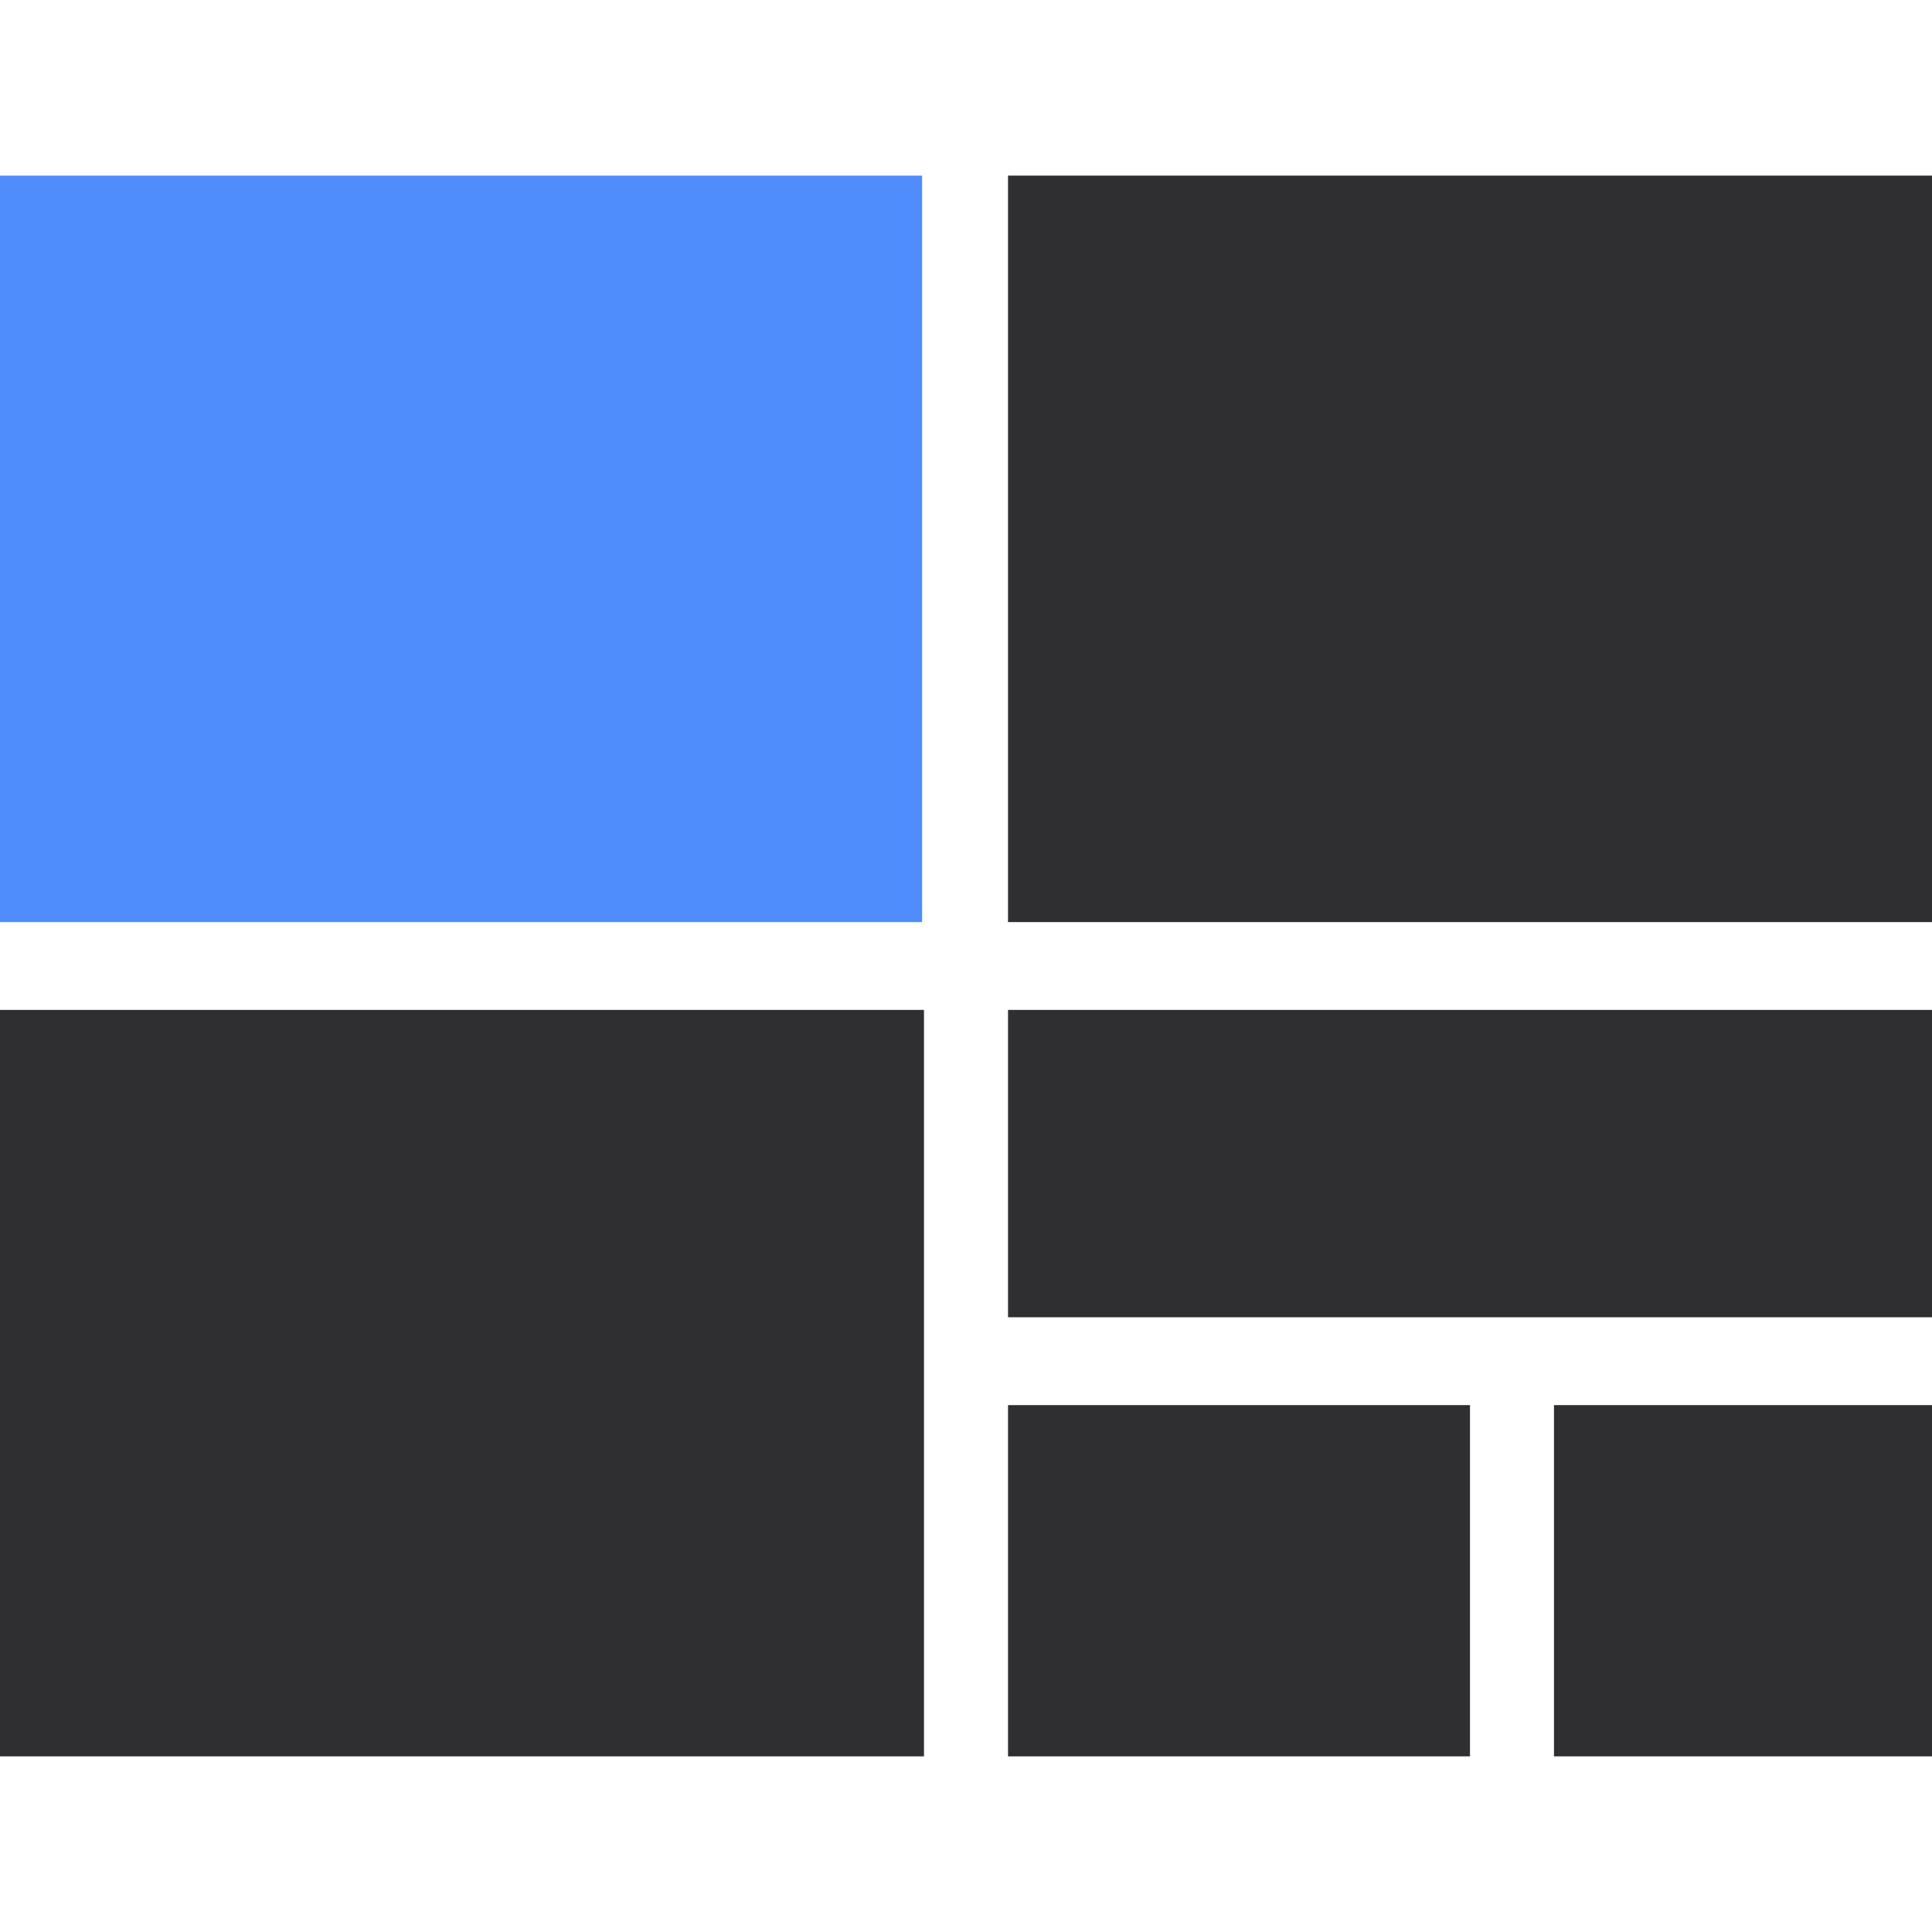 <?xml version="1.0" standalone="no"?><!DOCTYPE svg PUBLIC "-//W3C//DTD SVG 1.1//EN" "http://www.w3.org/Graphics/SVG/1.1/DTD/svg11.dtd"><svg class="icon" width="48px" height="48.00px" viewBox="0 0 1024 1024" version="1.1" xmlns="http://www.w3.org/2000/svg"><path d="M823.645 930.909v-186.182H1024v186.182h-200.355zM534.272 698.182v-162.909H1024v162.909H534.272z m0-209.455V93.091H1024v395.636H534.272zM0 535.273h489.728v395.636H0V535.273z m779.124 395.636H534.272v-186.182h244.852v186.182z" fill="#2F2F31" /><path d="M0 93.091h488.727v395.636H0z" fill="#4F8DFC" /></svg>
